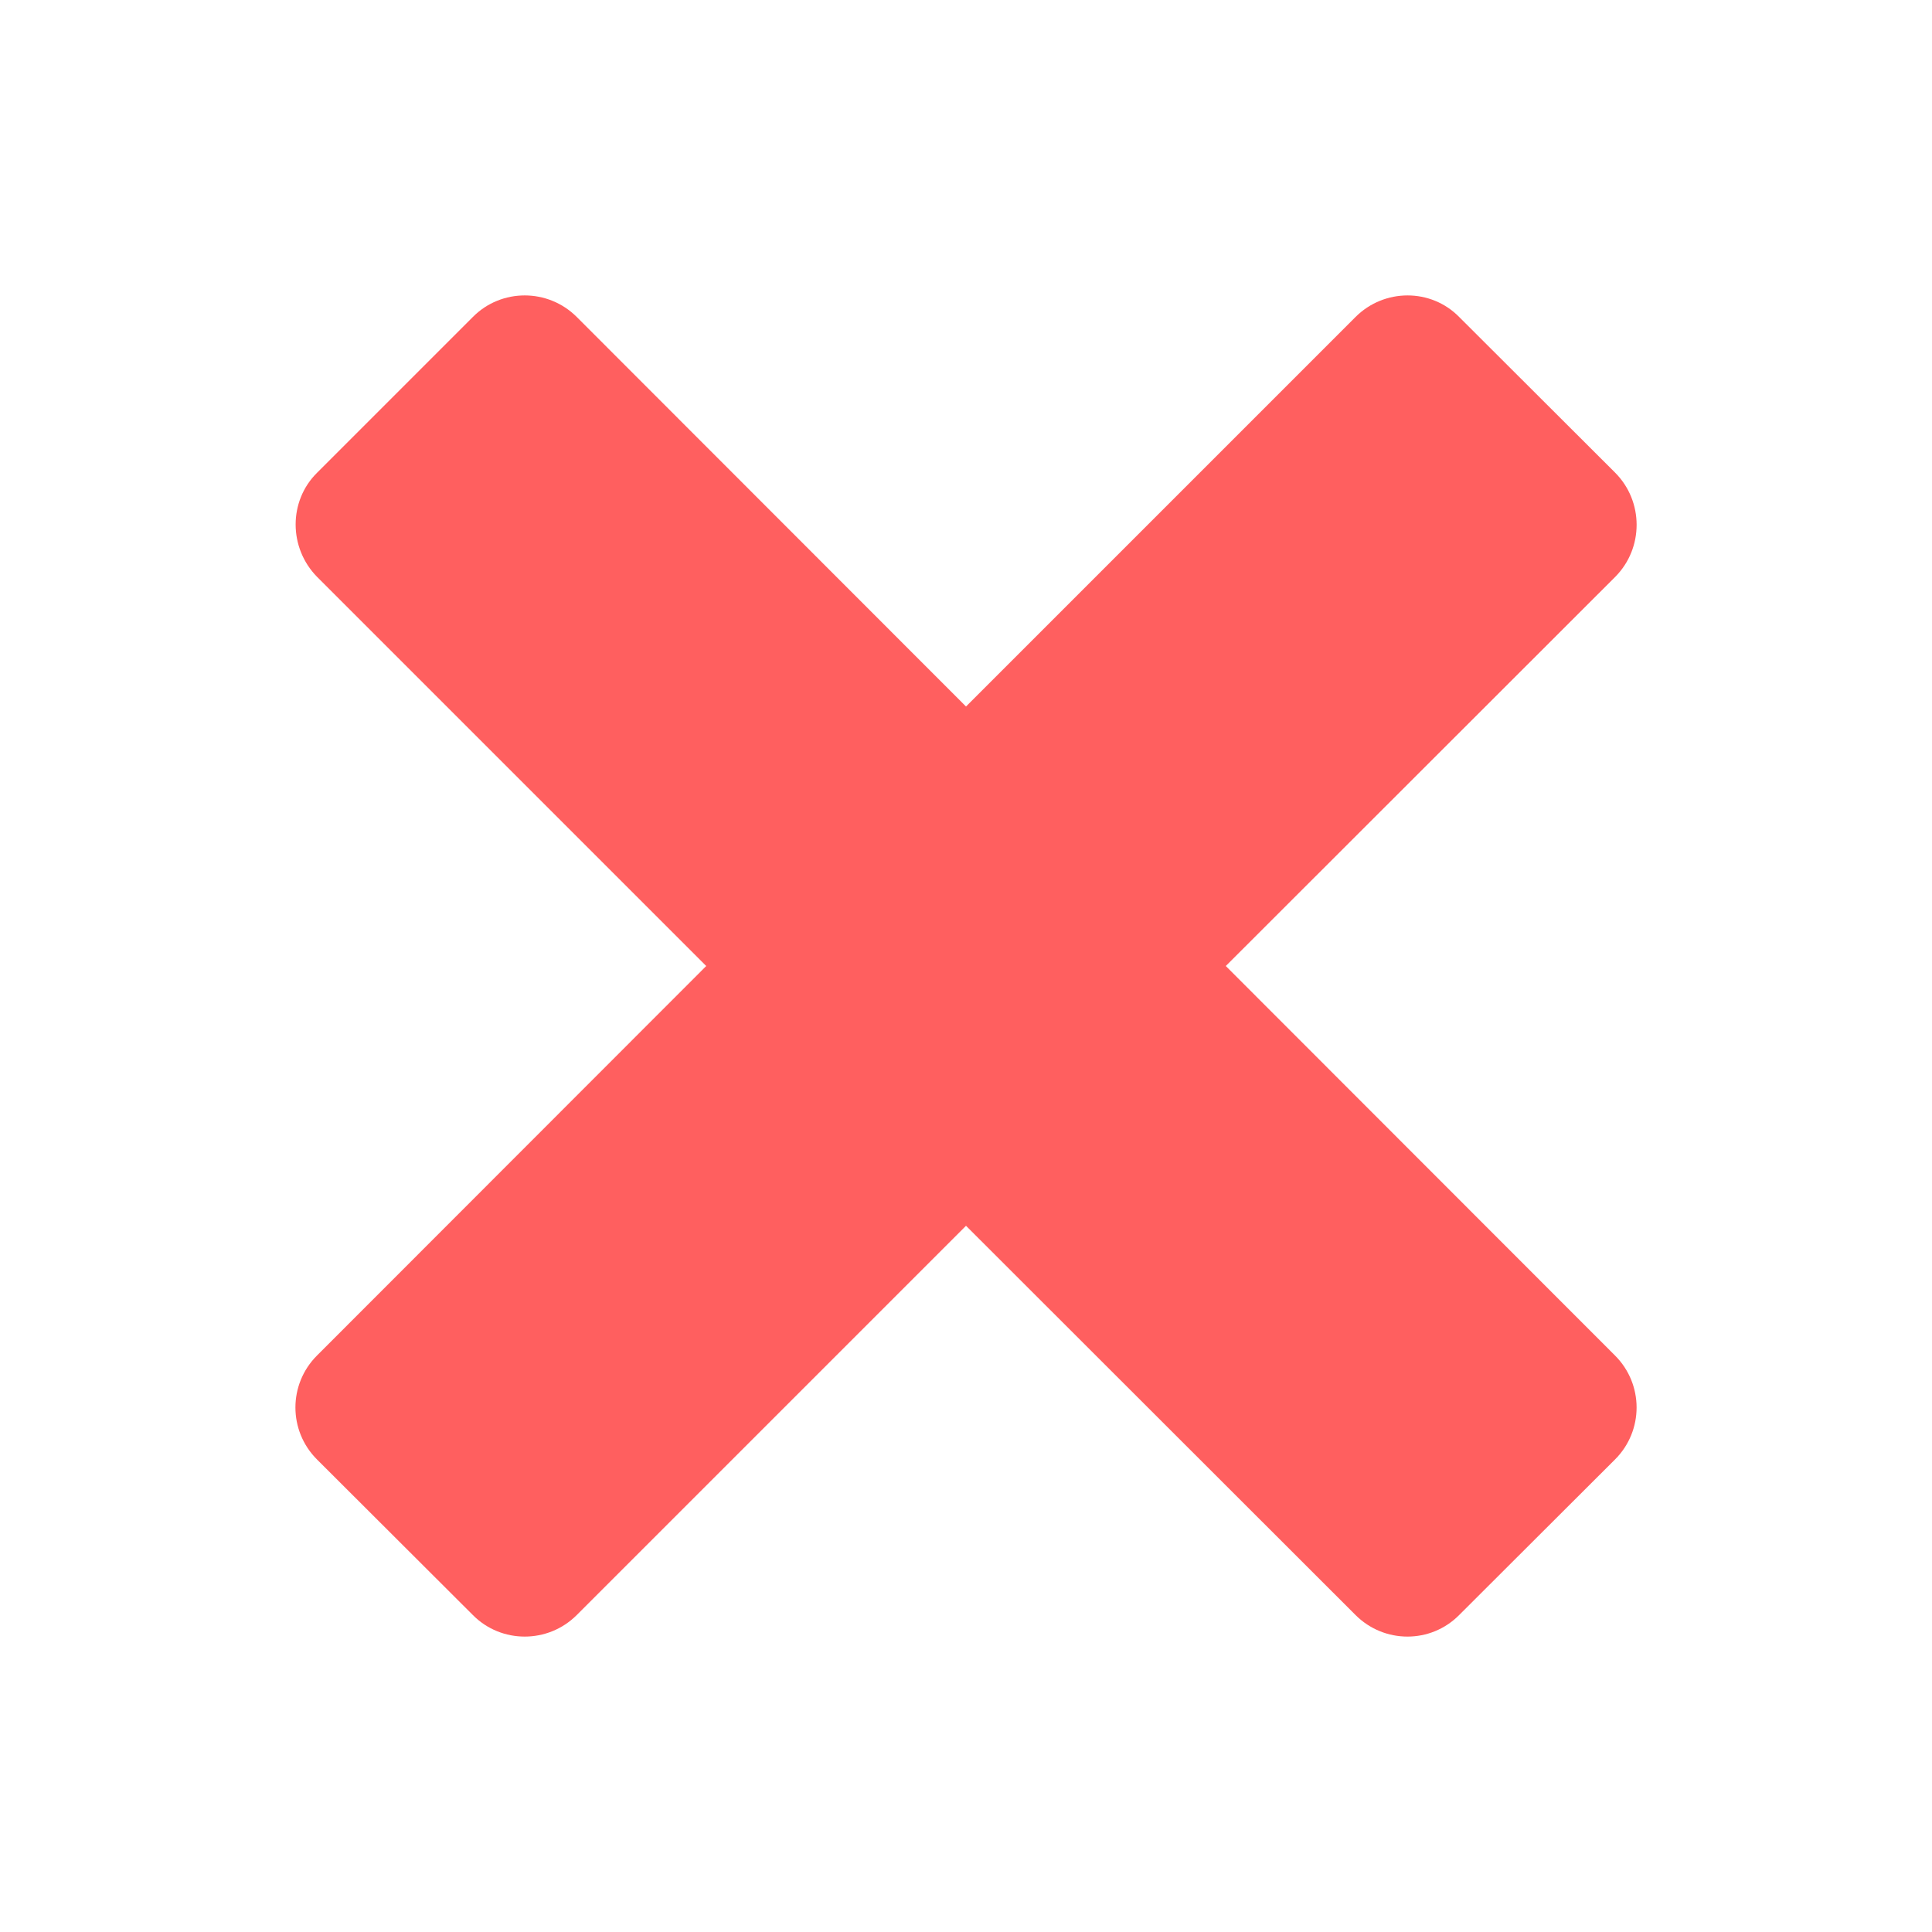 <?xml version="1.0"?>
<svg xmlns="http://www.w3.org/2000/svg" xmlns:xlink="http://www.w3.org/1999/xlink" version="1.1" viewBox="0 0 224 224" width="26px" height="26px"><g fill="none" fill-rule="nonzero" stroke="none" stroke-width="1" stroke-linecap="butt" stroke-linejoin="miter" stroke-miterlimit="10" stroke-dasharray="" stroke-dashoffset="0" font-family="none" font-weight="none" font-size="none" text-anchor="none" style="mix-blend-mode: normal"><path d="M0,224v-224h224v224z" fill="none"/><g fill="#ff5f5f"><g id="surface1"><path d="M187.25,169.212l-18.072,18.038c-3.298,3.332 -8.683,3.332 -12.014,0l-45.163,-45.13l-45.13,45.13c-3.332,3.332 -8.75,3.332 -12.048,0l-18.072,-18.038c-3.332,-3.332 -3.332,-8.716 0,-12.048l45.13,-45.163l-45.13,-45.13c-3.298,-3.365 -3.298,-8.784 0,-12.048l18.072,-18.072c3.298,-3.332 8.716,-3.332 12.048,0l45.13,45.163l45.163,-45.163c3.332,-3.332 8.75,-3.332 12.014,0l18.072,18.038c3.332,3.332 3.332,8.75 0.034,12.082l-45.163,45.13l45.13,45.163c3.332,3.332 3.332,8.716 0,12.048z"/></g></g></g></svg>
